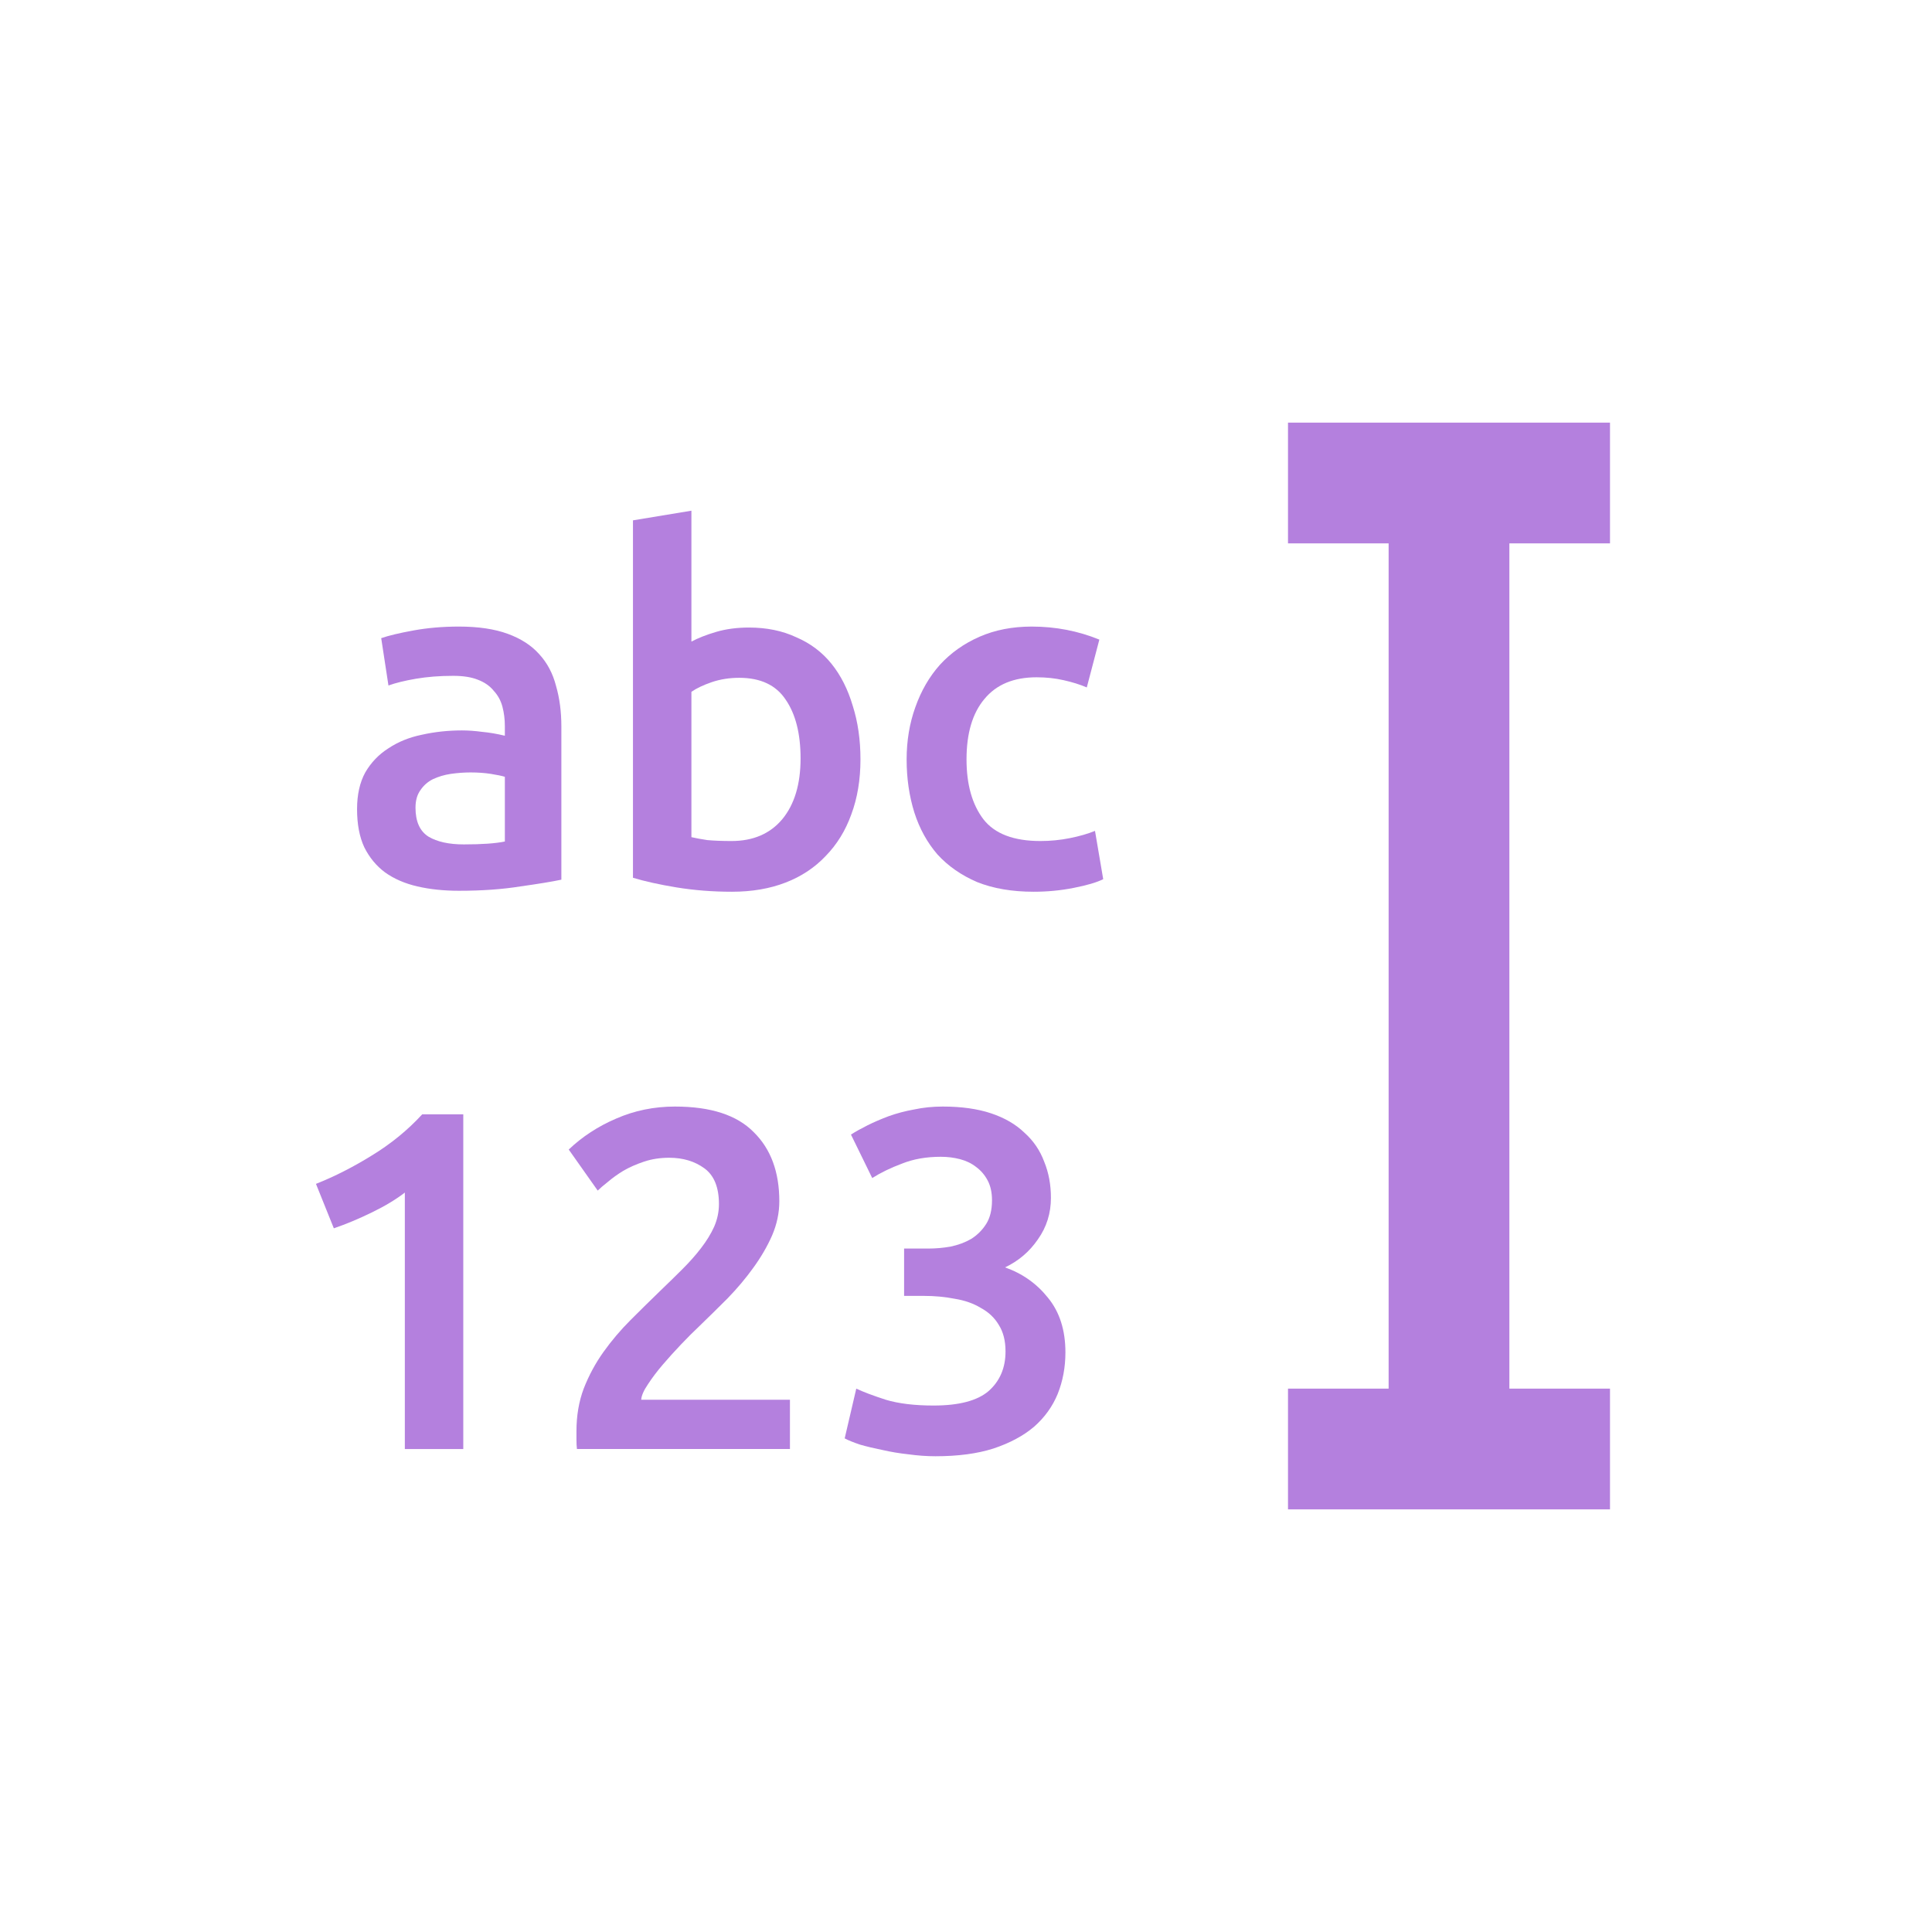 <svg width="48" height="48" viewBox="0 0 48 48" fill="none" xmlns="http://www.w3.org/2000/svg">
<path d="M22.525 18.867C22.525 18.403 22.597 17.971 22.741 17.571C22.885 17.163 23.089 16.811 23.353 16.515C23.625 16.219 23.953 15.987 24.337 15.819C24.721 15.651 25.153 15.567 25.633 15.567C26.225 15.567 26.785 15.675 27.313 15.891L27.001 17.079C26.833 17.007 26.641 16.947 26.425 16.899C26.217 16.851 25.993 16.827 25.753 16.827C25.185 16.827 24.753 17.007 24.457 17.367C24.161 17.719 24.013 18.219 24.013 18.867C24.013 19.491 24.153 19.987 24.433 20.355C24.713 20.715 25.185 20.895 25.849 20.895C26.097 20.895 26.341 20.871 26.581 20.823C26.821 20.775 27.029 20.715 27.205 20.643L27.409 21.843C27.249 21.923 27.005 21.995 26.677 22.059C26.357 22.123 26.025 22.155 25.681 22.155C25.145 22.155 24.677 22.075 24.277 21.915C23.885 21.747 23.557 21.519 23.293 21.231C23.037 20.935 22.845 20.587 22.717 20.187C22.589 19.779 22.525 19.339 22.525 18.867Z" fill="#B480DE"/>
<path d="M19.89 18.843C19.89 18.227 19.766 17.739 19.518 17.38C19.278 17.02 18.894 16.84 18.366 16.84C18.126 16.84 17.898 16.875 17.682 16.948C17.474 17.02 17.306 17.099 17.178 17.188V20.799C17.282 20.823 17.414 20.848 17.574 20.872C17.742 20.887 17.942 20.895 18.174 20.895C18.71 20.895 19.13 20.715 19.434 20.355C19.738 19.988 19.89 19.483 19.89 18.843ZM21.378 18.867C21.378 19.372 21.302 19.828 21.15 20.235C21.006 20.636 20.794 20.98 20.514 21.267C20.242 21.555 19.91 21.776 19.518 21.927C19.126 22.079 18.682 22.155 18.186 22.155C17.706 22.155 17.246 22.119 16.806 22.047C16.374 21.976 16.014 21.895 15.726 21.808V12.928L17.178 12.688V15.94C17.346 15.851 17.55 15.771 17.79 15.7C18.038 15.627 18.31 15.591 18.606 15.591C19.046 15.591 19.438 15.671 19.782 15.832C20.134 15.983 20.426 16.203 20.658 16.491C20.89 16.779 21.066 17.128 21.186 17.535C21.314 17.936 21.378 18.38 21.378 18.867Z" fill="#B480DE"/>
<path d="M11.523 20.979C11.971 20.979 12.311 20.955 12.543 20.907V19.299C12.463 19.275 12.347 19.251 12.195 19.227C12.043 19.203 11.875 19.191 11.691 19.191C11.531 19.191 11.367 19.203 11.199 19.227C11.039 19.251 10.891 19.295 10.755 19.359C10.627 19.423 10.523 19.515 10.443 19.635C10.363 19.747 10.323 19.891 10.323 20.067C10.323 20.411 10.431 20.651 10.647 20.787C10.863 20.915 11.155 20.979 11.523 20.979ZM11.403 15.567C11.883 15.567 12.287 15.627 12.615 15.747C12.943 15.867 13.203 16.035 13.395 16.251C13.595 16.467 13.735 16.731 13.815 17.043C13.903 17.347 13.947 17.683 13.947 18.051V21.855C13.723 21.903 13.383 21.959 12.927 22.023C12.479 22.095 11.971 22.131 11.403 22.131C11.027 22.131 10.683 22.095 10.371 22.023C10.059 21.951 9.791 21.835 9.567 21.675C9.351 21.515 9.179 21.307 9.051 21.051C8.931 20.795 8.871 20.479 8.871 20.103C8.871 19.743 8.939 19.439 9.075 19.191C9.219 18.943 9.411 18.743 9.651 18.591C9.891 18.431 10.167 18.319 10.479 18.255C10.799 18.183 11.131 18.147 11.475 18.147C11.635 18.147 11.803 18.159 11.979 18.183C12.155 18.199 12.343 18.231 12.543 18.279V18.039C12.543 17.871 12.523 17.711 12.483 17.559C12.443 17.407 12.371 17.275 12.267 17.163C12.171 17.043 12.039 16.951 11.871 16.887C11.711 16.823 11.507 16.791 11.259 16.791C10.923 16.791 10.615 16.815 10.335 16.863C10.055 16.911 9.827 16.967 9.651 17.031L9.471 15.855C9.655 15.791 9.923 15.727 10.275 15.663C10.627 15.599 11.003 15.567 11.403 15.567Z" fill="#B480DE"/>
<path d="M23.242 36.18C23.026 36.18 22.802 36.164 22.57 36.132C22.346 36.108 22.13 36.072 21.922 36.024C21.722 35.984 21.538 35.94 21.37 35.892C21.202 35.836 21.074 35.784 20.986 35.736L21.274 34.5C21.442 34.58 21.686 34.672 22.006 34.776C22.326 34.872 22.722 34.92 23.194 34.92C23.826 34.92 24.282 34.8 24.562 34.56C24.842 34.312 24.982 33.984 24.982 33.576C24.982 33.312 24.926 33.092 24.814 32.916C24.71 32.74 24.562 32.6 24.37 32.496C24.186 32.384 23.97 32.308 23.722 32.268C23.482 32.22 23.226 32.196 22.954 32.196H22.462V31.02H23.062C23.246 31.02 23.43 31.004 23.614 30.972C23.806 30.932 23.978 30.868 24.13 30.78C24.282 30.684 24.406 30.56 24.502 30.408C24.598 30.256 24.646 30.06 24.646 29.82C24.646 29.628 24.61 29.464 24.538 29.328C24.466 29.192 24.37 29.08 24.25 28.992C24.138 28.904 24.006 28.84 23.854 28.8C23.702 28.76 23.542 28.74 23.374 28.74C23.014 28.74 22.694 28.796 22.414 28.908C22.134 29.012 21.886 29.132 21.67 29.268L21.142 28.188C21.254 28.116 21.39 28.04 21.55 27.96C21.71 27.88 21.886 27.804 22.078 27.732C22.278 27.66 22.49 27.604 22.714 27.564C22.938 27.516 23.174 27.492 23.422 27.492C23.886 27.492 24.286 27.548 24.622 27.66C24.958 27.772 25.234 27.932 25.45 28.14C25.674 28.34 25.838 28.58 25.942 28.86C26.054 29.132 26.11 29.432 26.11 29.76C26.11 30.144 26.002 30.488 25.786 30.792C25.578 31.096 25.306 31.328 24.97 31.488C25.402 31.64 25.758 31.892 26.038 32.244C26.326 32.596 26.47 33.048 26.47 33.6C26.47 33.968 26.406 34.312 26.278 34.632C26.15 34.944 25.954 35.216 25.69 35.448C25.426 35.672 25.09 35.852 24.682 35.988C24.282 36.116 23.802 36.18 23.242 36.18Z" fill="#B480DE"/>
<path d="M19.362 29.844C19.362 30.132 19.302 30.416 19.182 30.696C19.062 30.968 18.906 31.236 18.714 31.5C18.53 31.756 18.318 32.008 18.078 32.256C17.838 32.496 17.598 32.732 17.358 32.964C17.23 33.084 17.086 33.228 16.926 33.396C16.766 33.564 16.614 33.732 16.47 33.9C16.326 34.068 16.202 34.232 16.098 34.392C15.994 34.544 15.938 34.672 15.93 34.776H19.626V36H14.334C14.326 35.936 14.322 35.86 14.322 35.772C14.322 35.676 14.322 35.604 14.322 35.556C14.322 35.172 14.382 34.82 14.502 34.5C14.63 34.172 14.794 33.868 14.994 33.588C15.194 33.308 15.418 33.044 15.666 32.796C15.914 32.548 16.162 32.304 16.41 32.064C16.602 31.88 16.786 31.7 16.962 31.524C17.138 31.348 17.29 31.176 17.418 31.008C17.554 30.832 17.662 30.656 17.742 30.48C17.822 30.296 17.862 30.108 17.862 29.916C17.862 29.5 17.742 29.204 17.502 29.028C17.262 28.852 16.97 28.764 16.626 28.764C16.402 28.764 16.194 28.796 16.002 28.86C15.81 28.924 15.638 29 15.486 29.088C15.342 29.176 15.214 29.268 15.102 29.364C14.99 29.452 14.906 29.524 14.85 29.58L14.13 28.56C14.466 28.24 14.858 27.984 15.306 27.792C15.762 27.592 16.25 27.492 16.77 27.492C17.658 27.492 18.31 27.704 18.726 28.128C19.15 28.544 19.362 29.116 19.362 29.844Z" fill="#B480DE"/>
<path d="M7.85 29.413C8.314 29.229 8.778 28.993 9.242 28.705C9.714 28.417 10.13 28.077 10.49 27.685H11.51V36.001H10.058V29.629C9.842 29.797 9.57 29.961 9.242 30.121C8.914 30.281 8.598 30.413 8.294 30.517L7.85 29.413Z" fill="#B480DE"/>
<path fill-rule="evenodd" clip-rule="evenodd" d="M40 13.5L32 13.5L32 10.5L40 10.5L40 13.5Z" fill="#B480DE"/>
<path fill-rule="evenodd" clip-rule="evenodd" d="M40 37.5L32 37.5L32 34.5L40 34.5L40 37.5Z" fill="#B480DE"/>
<path fill-rule="evenodd" clip-rule="evenodd" d="M34.5 36V12H37.5V36H34.5Z" fill="#B480DE"/>
</svg>
